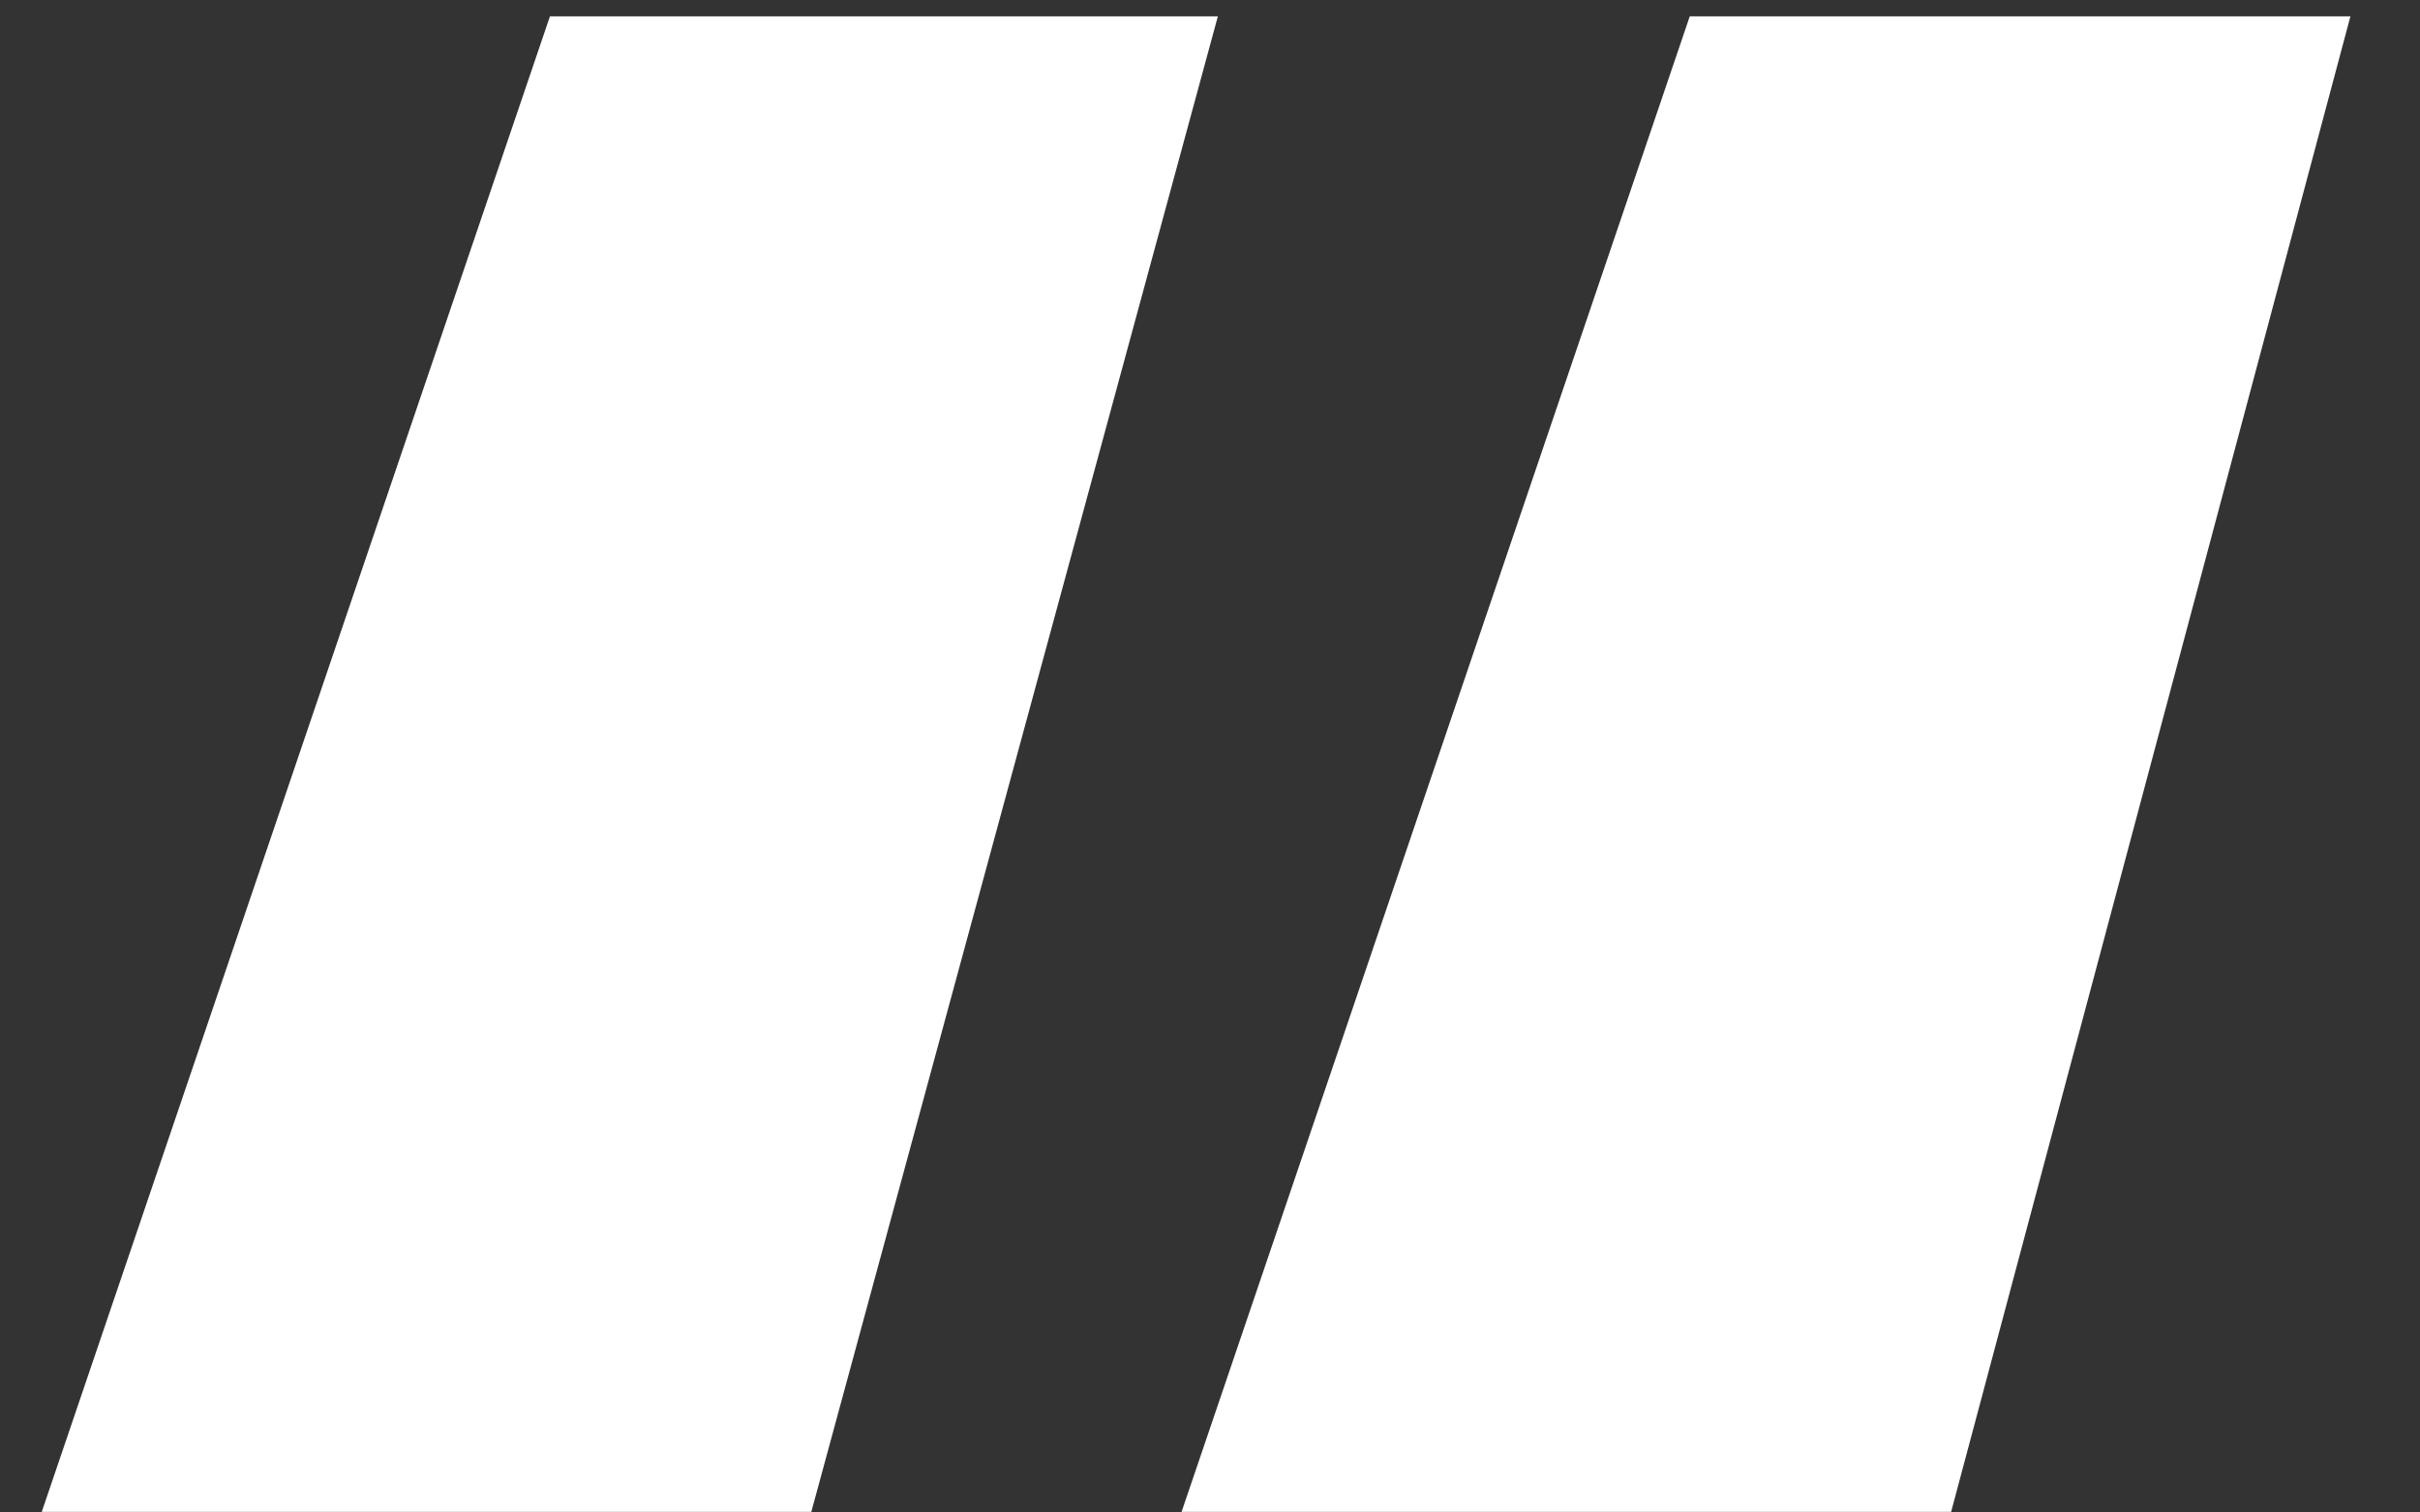 <svg width="32" height="20" viewBox="0 0 32 20" fill="none" xmlns="http://www.w3.org/2000/svg">
<rect x="0" y="0" width="32" height="20" fill="#333333" stroke="none"/>
<path d="M0.552 19.992L7.272 0.216H16.104L10.728 19.992H0.552ZM15.624 19.992L22.344 0.216H31.08L25.8 19.992H15.624Z" fill="white"/>
</svg>
